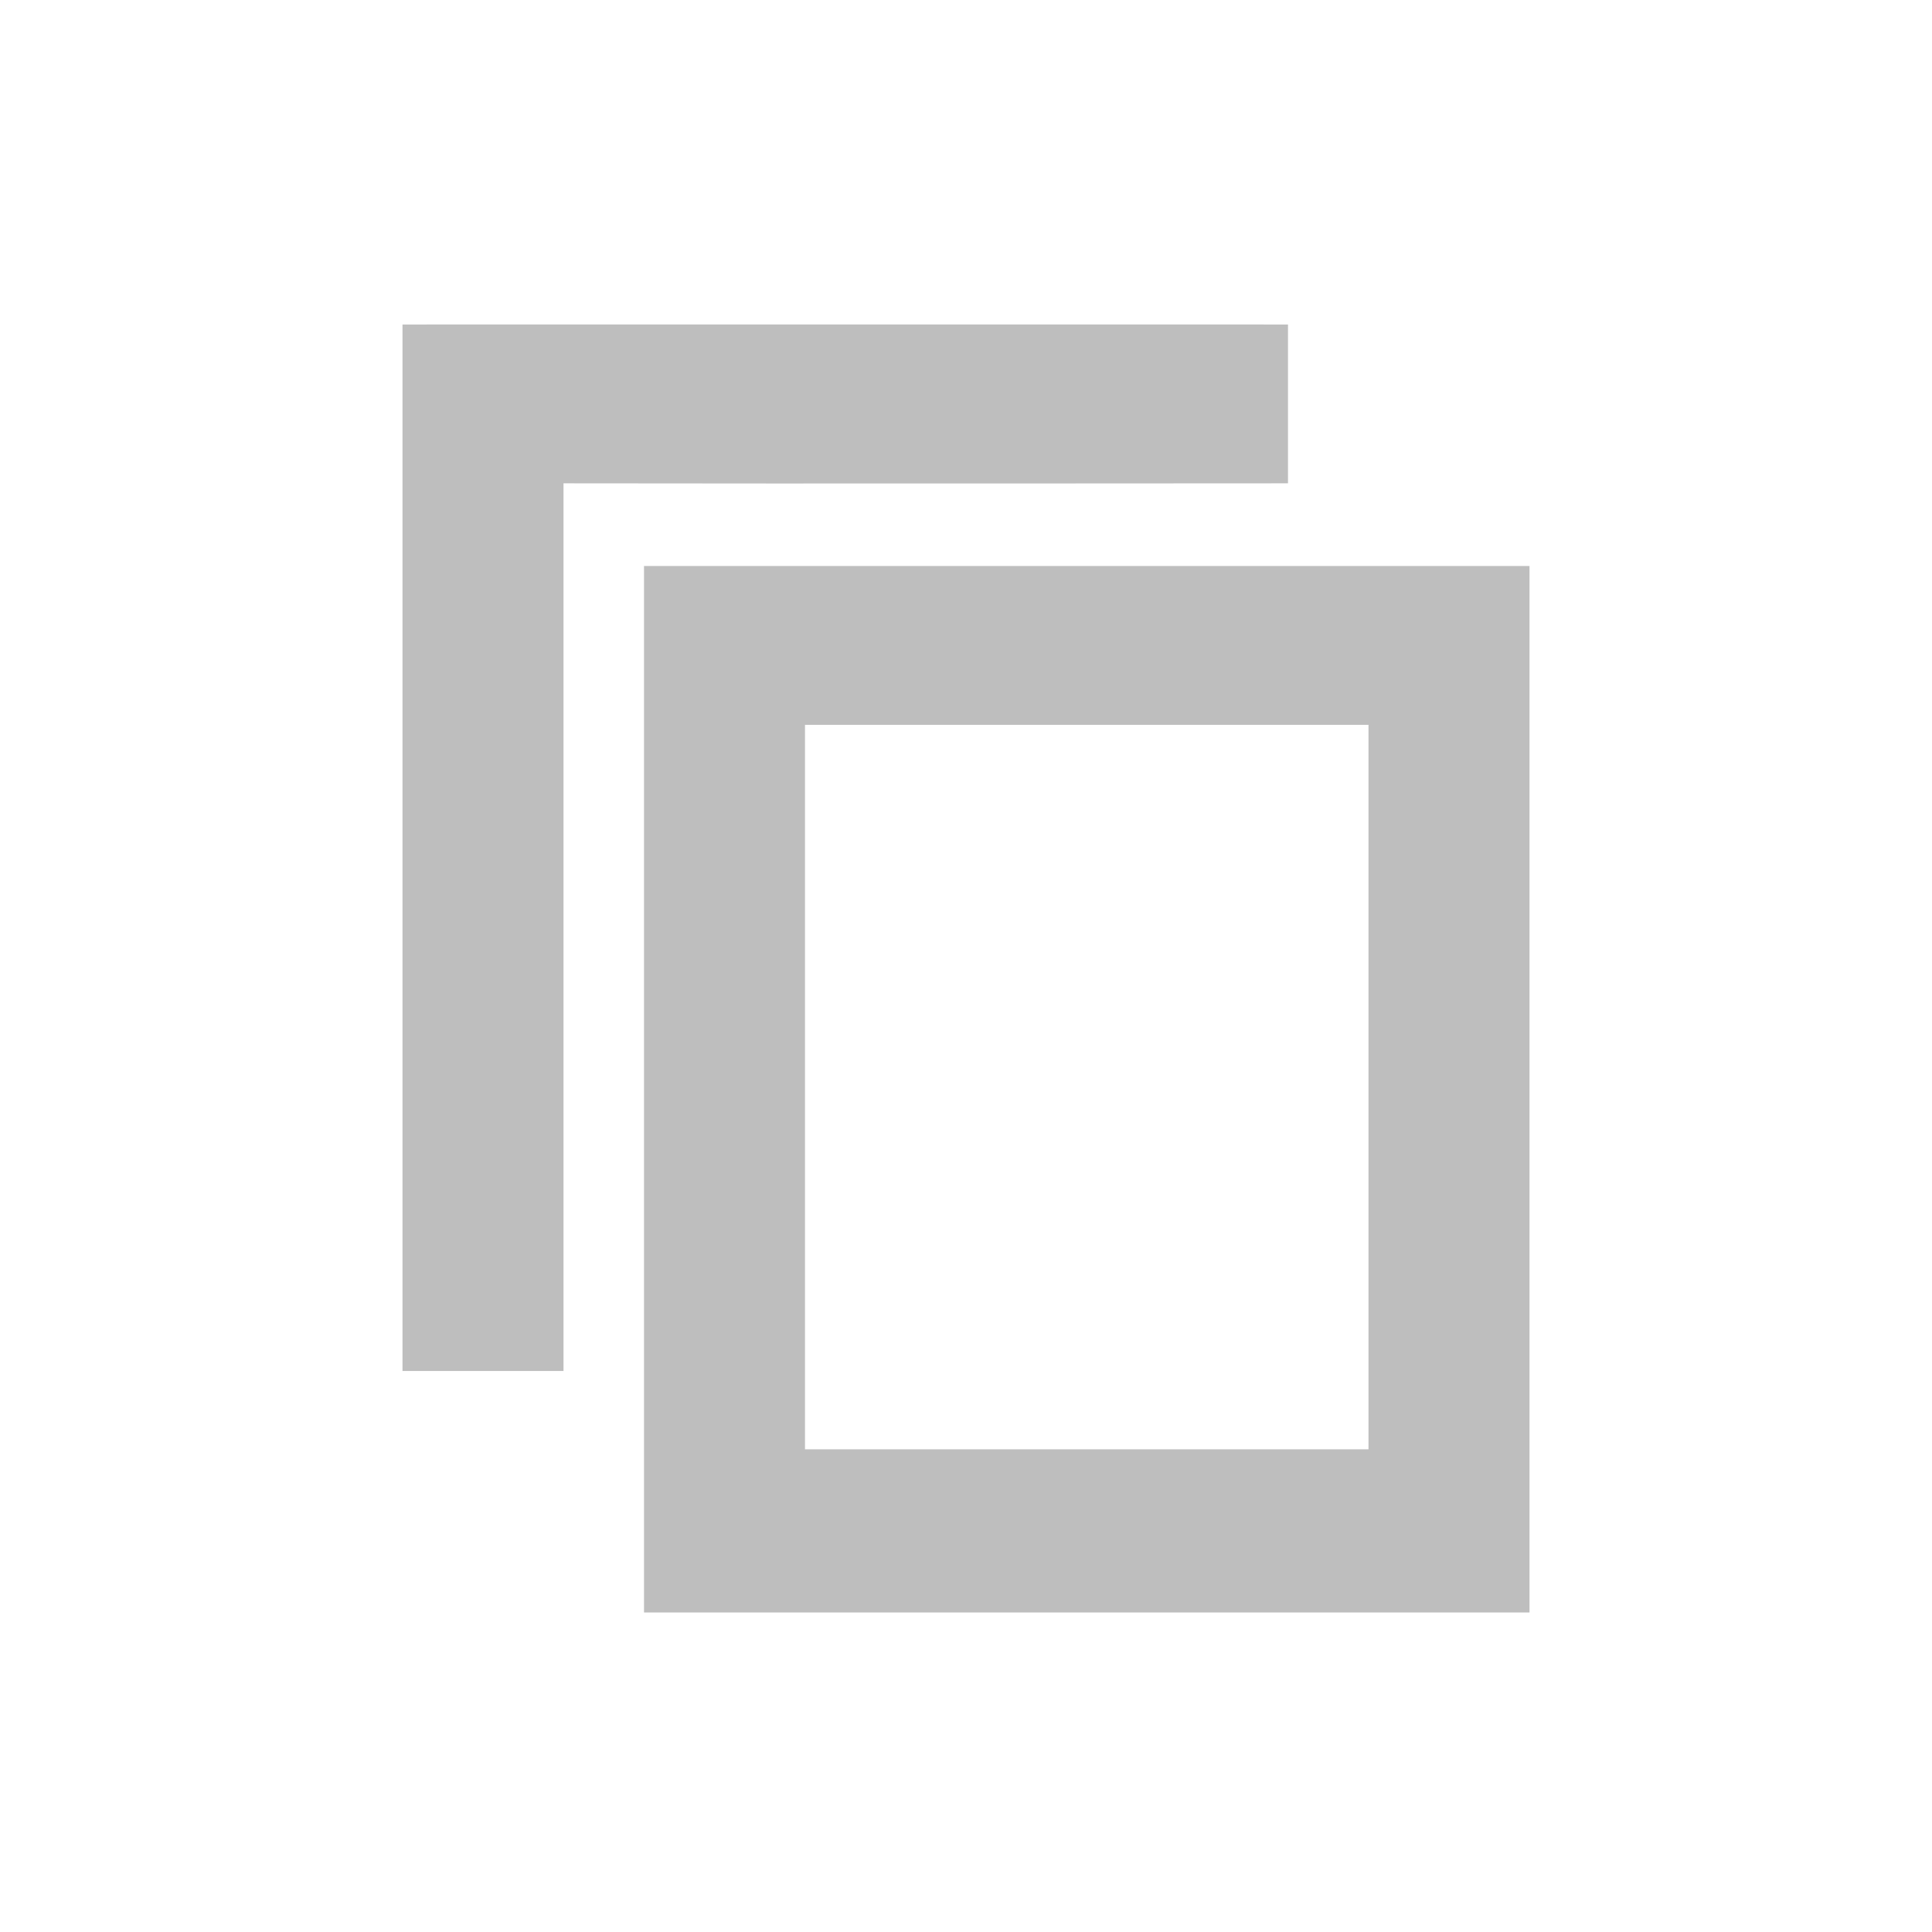 <svg height="24" viewBox="0 0 24 24" width="24" xmlns="http://www.w3.org/2000/svg"><path d="m1 .031v13h2c-0-3.676 0-7.351 0-11.027 2.716.005 9 0 9 0s0-1.522 0-1.973c-3.667 0-7.334-.001-11 0zm3 3v13h11v-13zm2 1.973h7v9h-7z" fill="#bebebe" transform="translate(4 4)"/></svg>